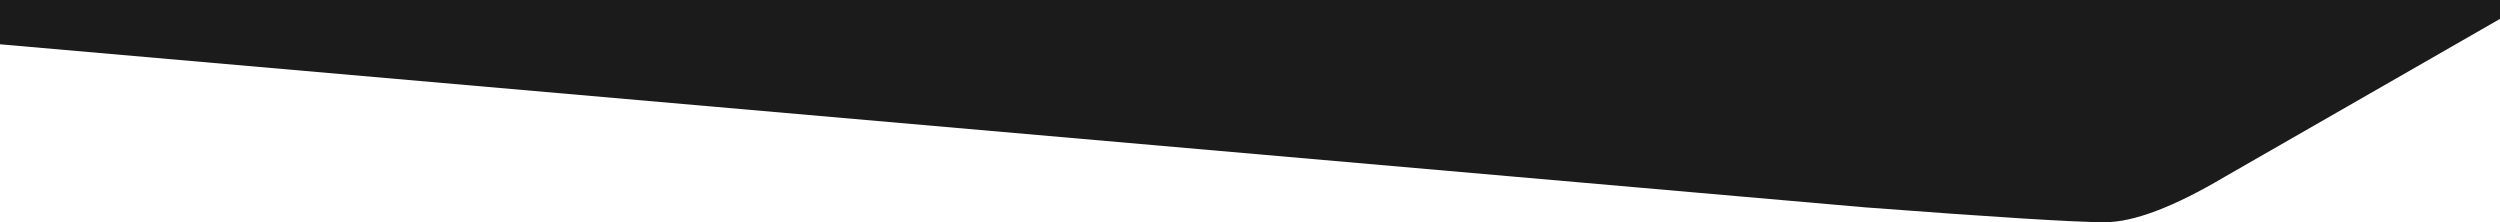 <svg width="1440" height="128" viewBox="0 0 1440 128" fill="none" xmlns="http://www.w3.org/2000/svg">
<path fill-rule="evenodd" clip-rule="evenodd" d="M1440 10.88L1281.38 101.876C1251.96 119.292 1228.92 128 1212.25 128C1195.58 128 1149.57 125.144 1074.23 119.431L0 25.513V0H1440V10.88Z" fill="#1A1B1A"/>
</svg>
